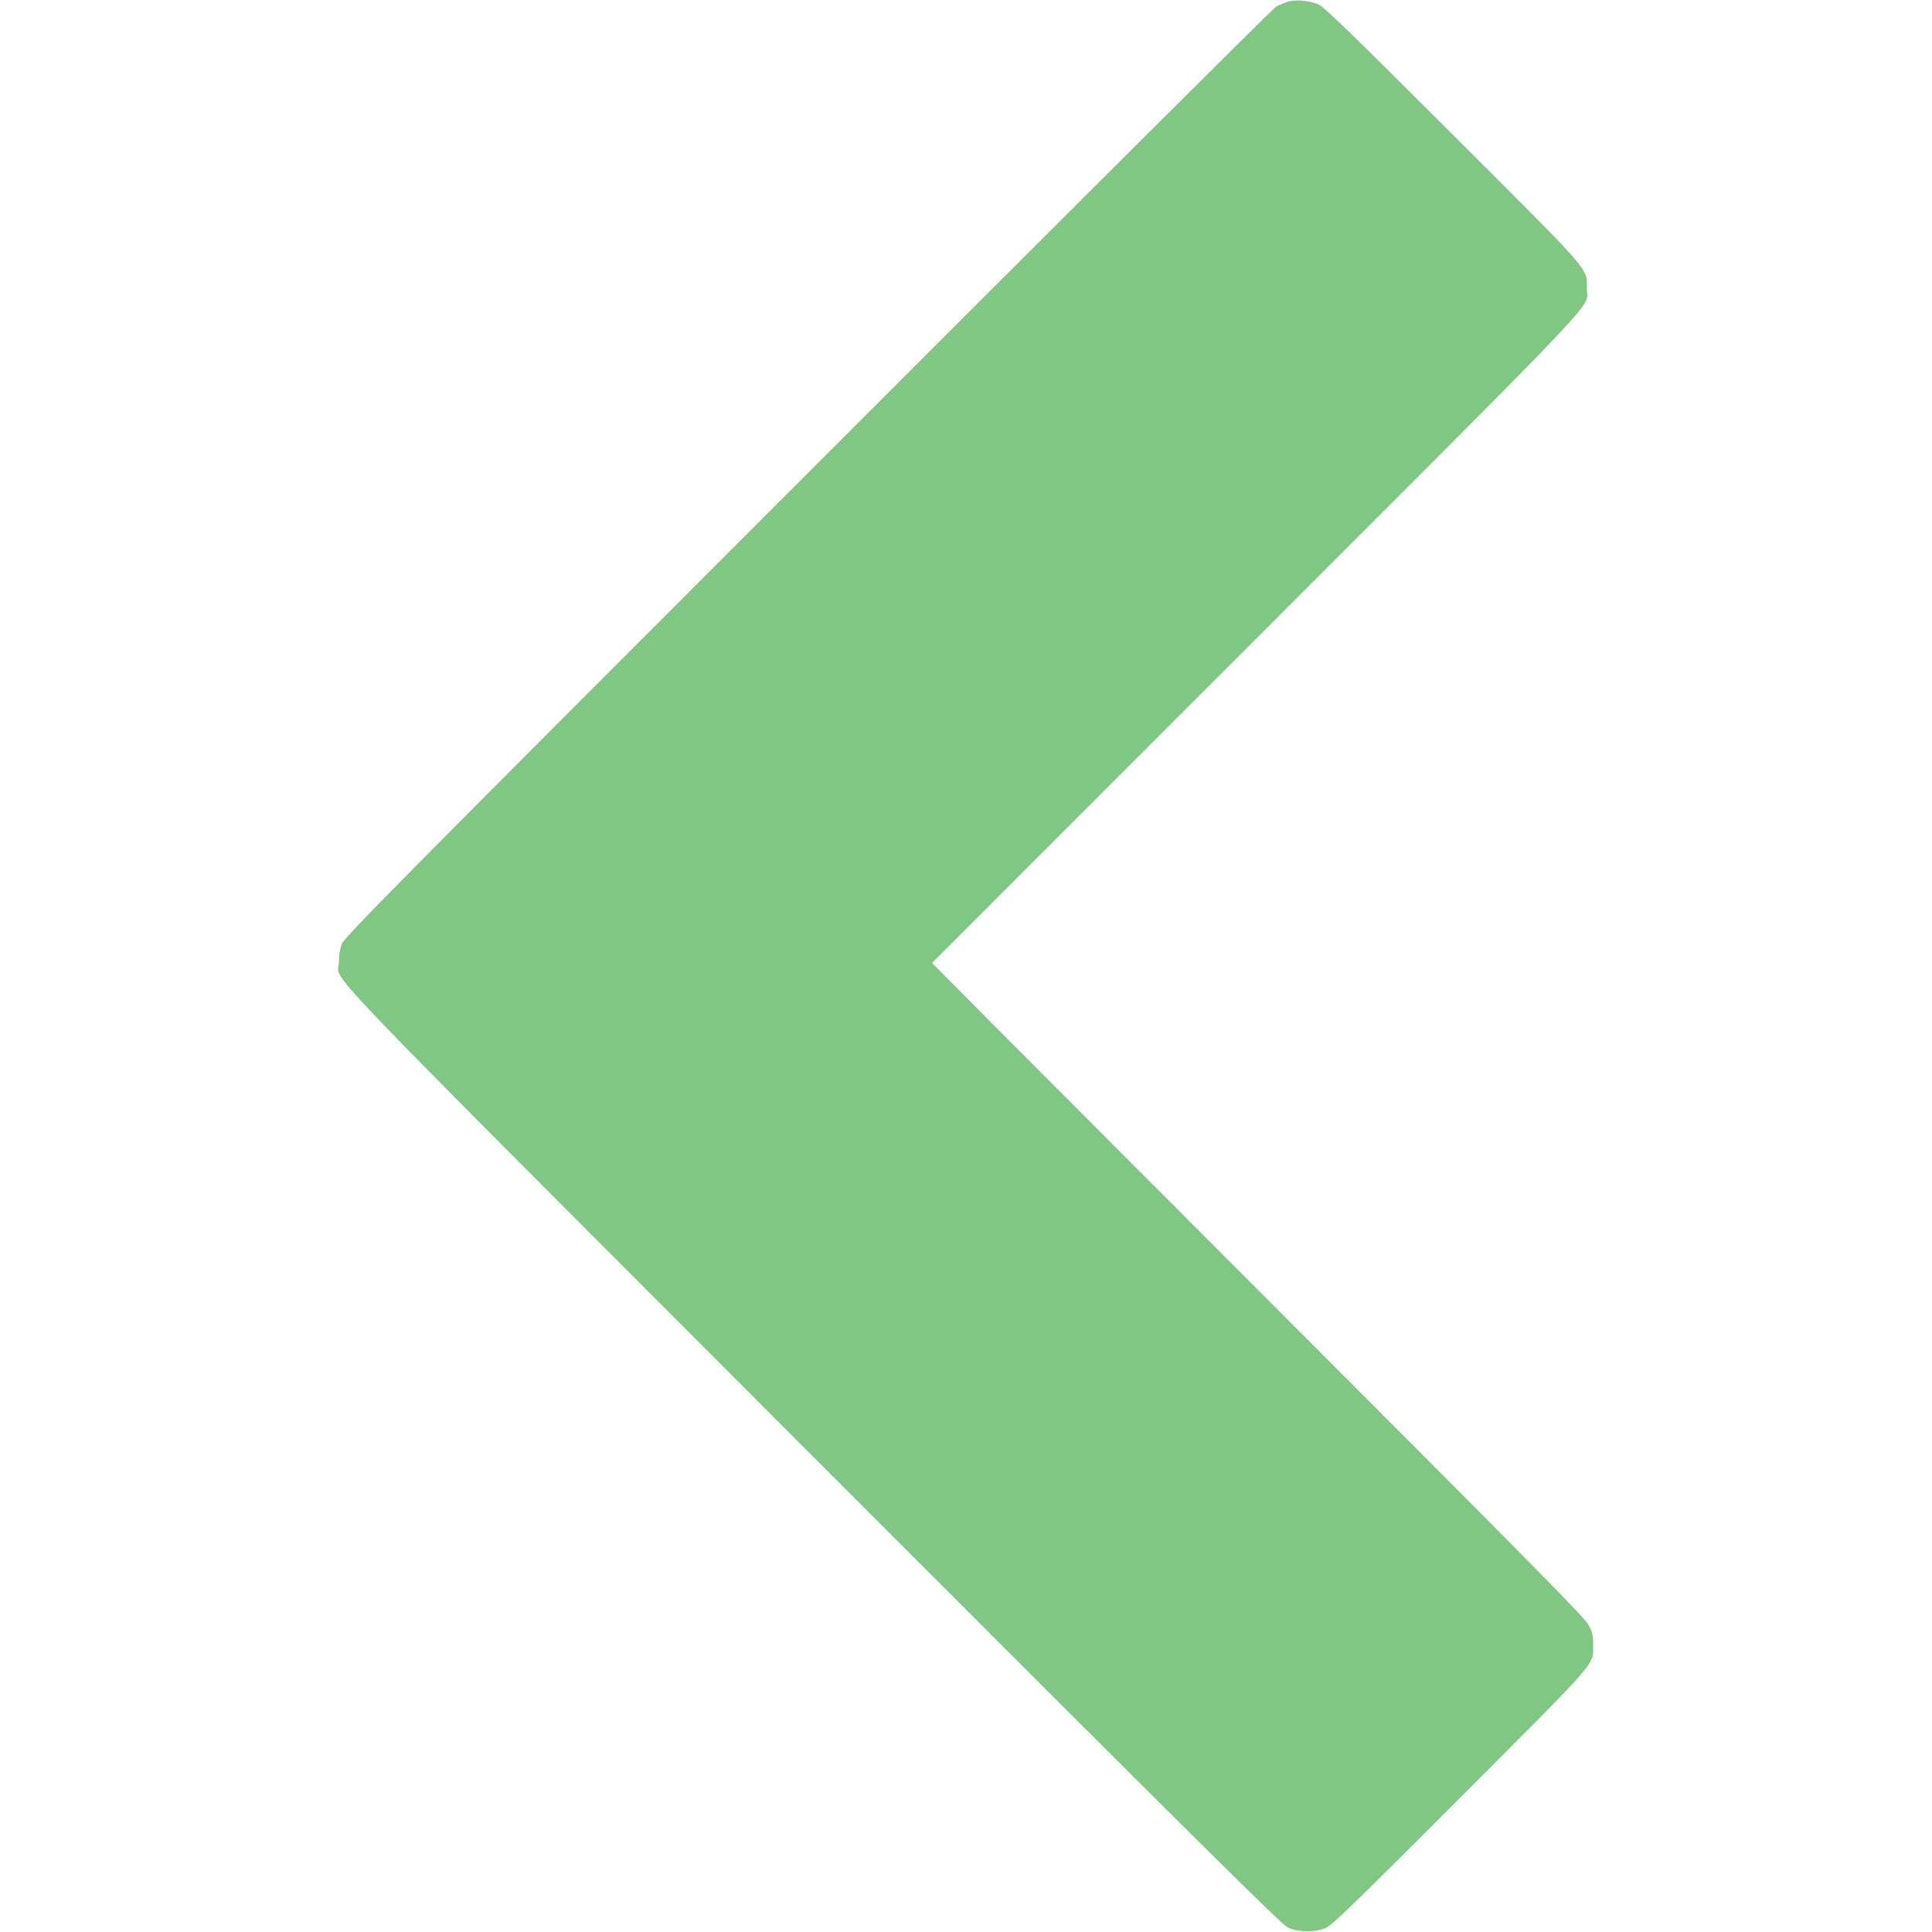 <svg version="1.0" xmlns="http://www.w3.org/2000/svg" width="20px" height="20px" opacity="0.7" viewBox="0 0 832 1280" preserveAspectRatio="xMidYMid meet">
<g transform="translate(0,1280) scale(0.1,-0.1)" fill="#4caf50" stroke="none">
<path d="M6285 12787 c-22 -8 -53 -21 -70 -30 -16 -8 -1412 -1399 -3101 -3089 -2773 -2774 -3073 -3078 -3090 -3123 -12 -32 -19 -76 -19 -120 1 -142 -282 153 3146 -3279 2625 -2627 3102 -3100 3144 -3118 70 -31 180 -31 251 0 42 19 187 160 891 865 935 937 878 871 878 1013 0 59 -5 80 -30 128 -25 47 -325 352 -1770 1799 -957 958 -1929 1932 -2160 2164 l-420 423 2146 2147 c2384 2386 2192 2182 2192 2324 0 137 43 87 -891 1020 -660 659 -847 841 -885 859 -59 27 -156 35 -212 17z"/>
</g>
</svg>
